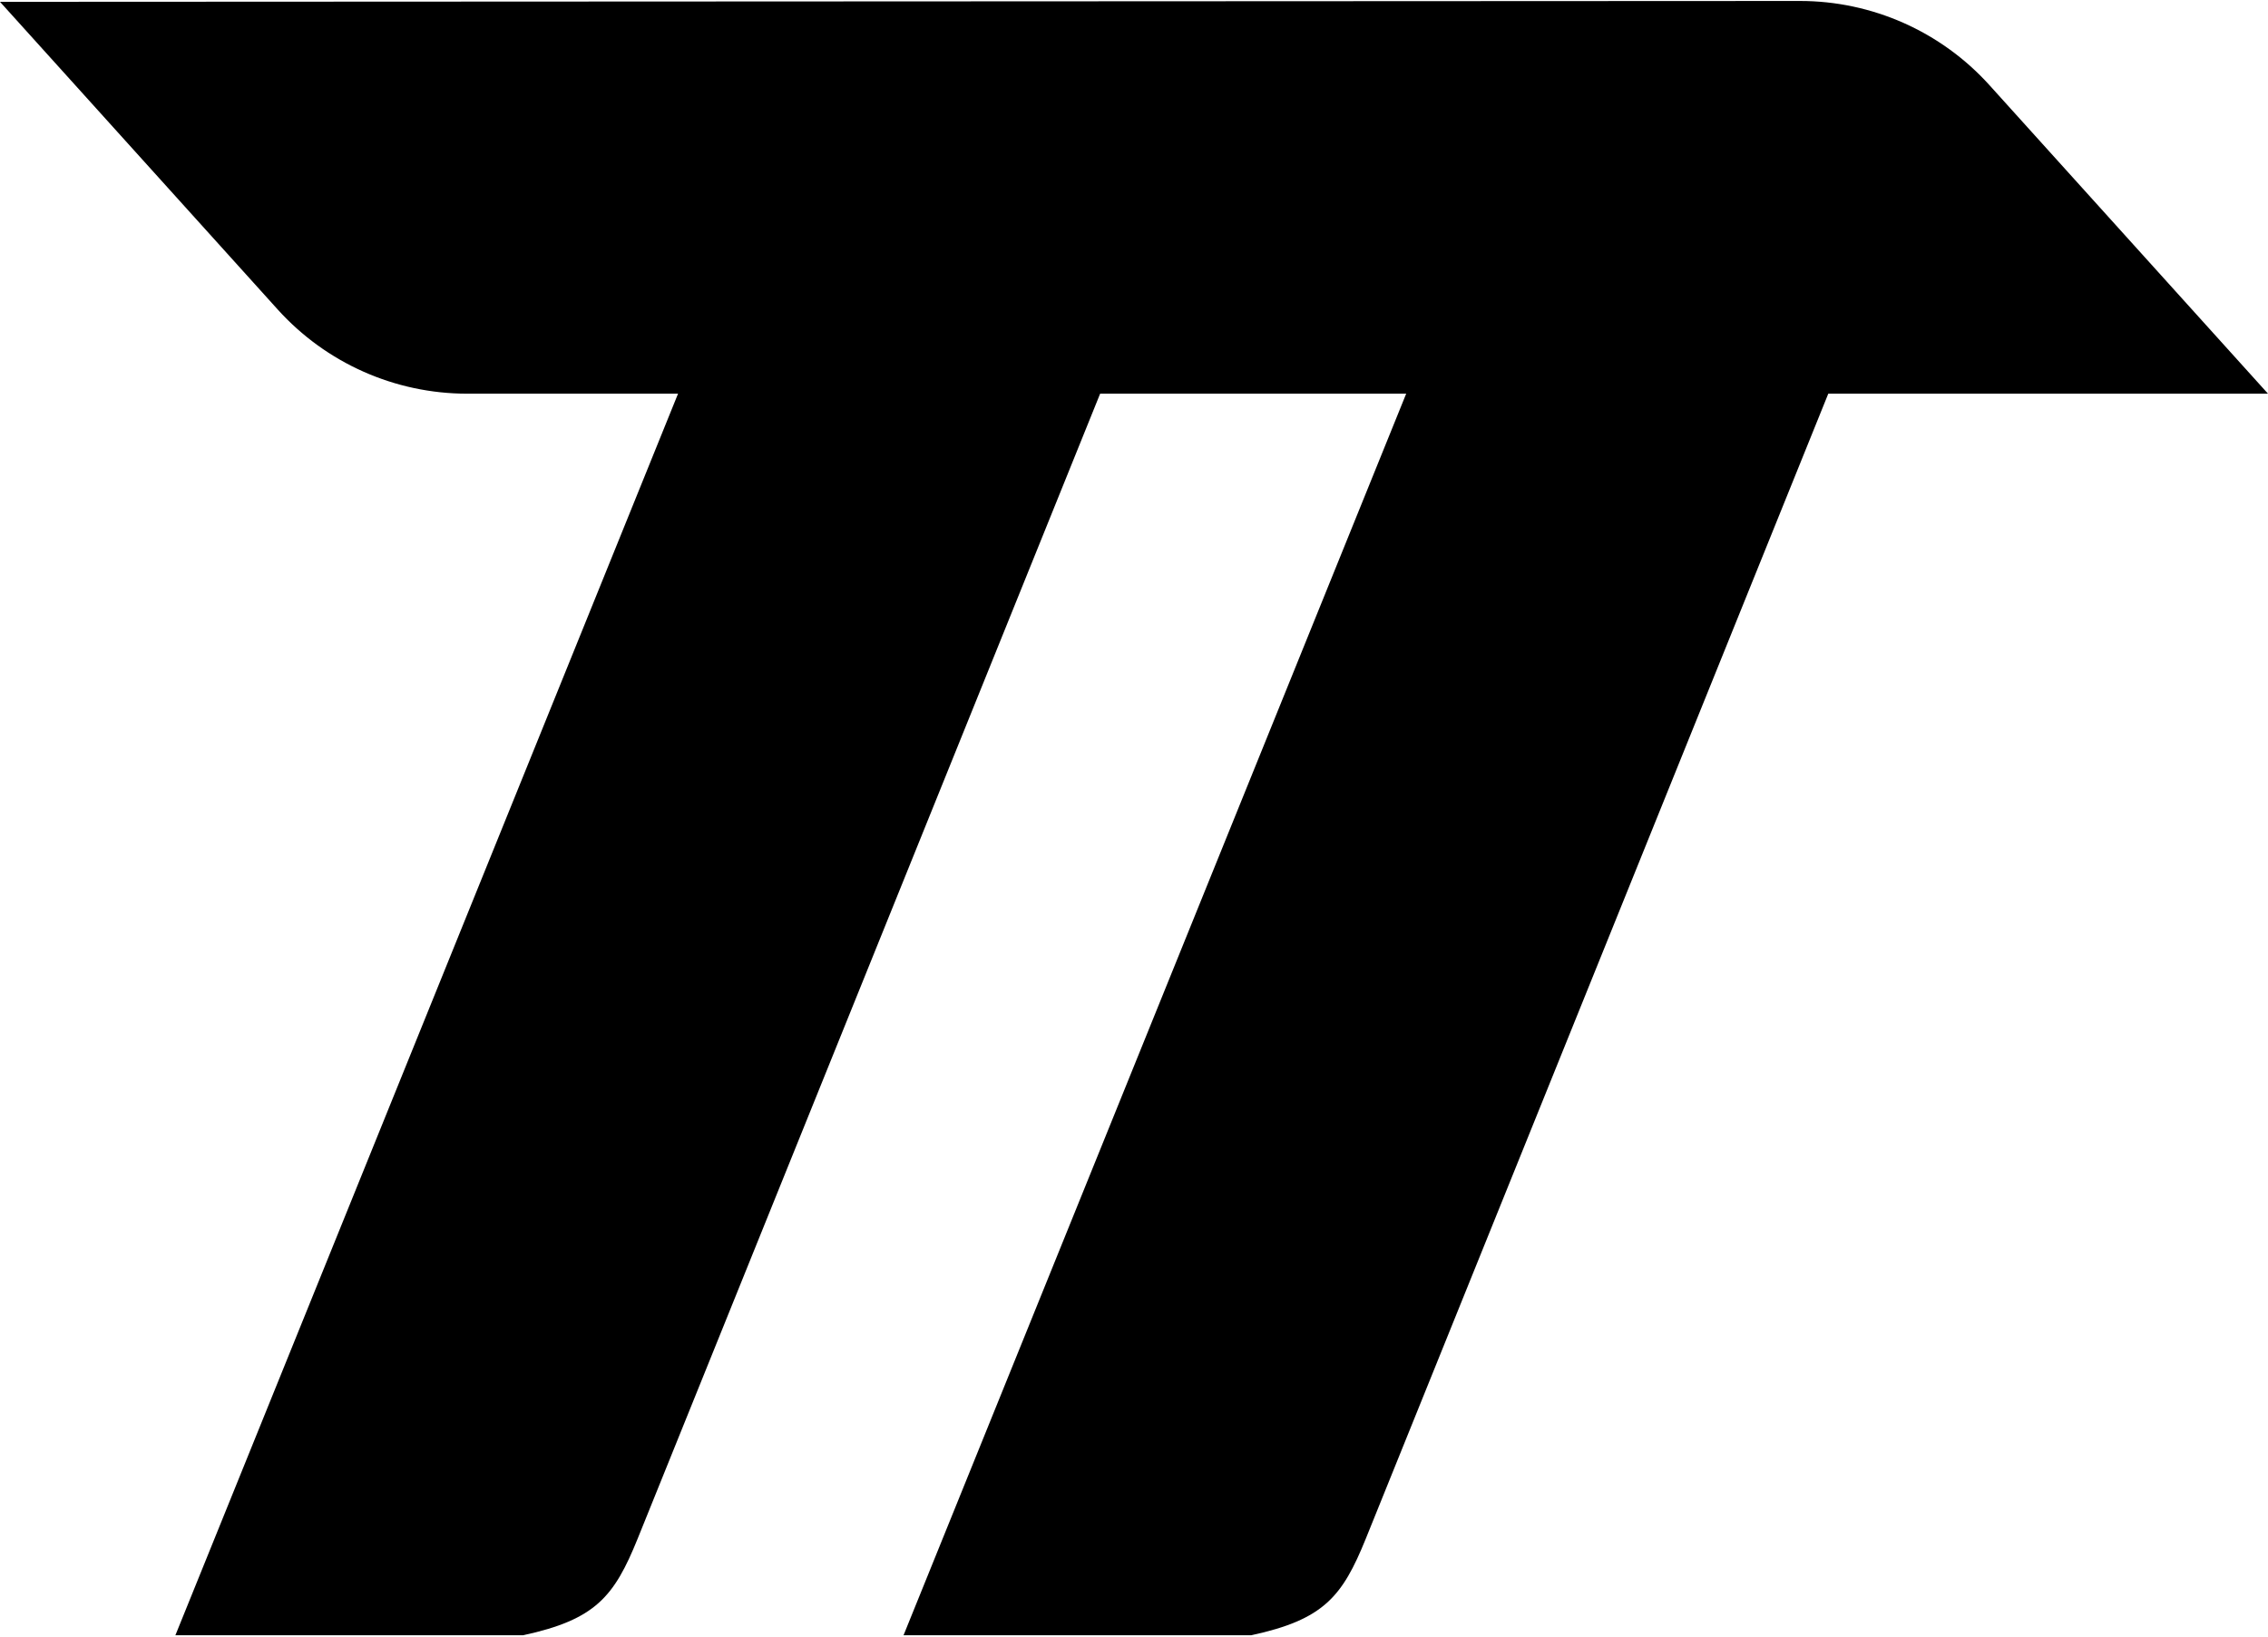 <svg xmlns="http://www.w3.org/2000/svg" version="1.1" xmlns:xlink="http://www.w3.org/1999/xlink" xmlns:svgjs="http://svgjs.dev/svgjs" width="1244" height="898"><svg width="1244" height="898" viewBox="0 0 1244 898" fill="none" xmlns="http://www.w3.org/2000/svg">
<path d="M96.255 897.075L374.659 209.199C385.725 181.689 411.935 161.749 446.59 154.326L645.491 111.825L349.709 844.326C336.896 875.911 326.754 888.633 286.857 897.221H96.109L96.255 897.075Z" fill="black"></path>
<path d="M495.646 897.075L774.05 209.199C785.116 181.689 811.326 161.749 845.98 154.326L1044.88 111.825L749.1 844.326C736.286 875.911 726.144 888.633 686.248 897.221H495.5L495.646 897.075Z" fill="black"></path>
<path d="M152.302 169.789L0 1L987.227 0.53C1026.87 0.511 1064.66 17.299 1091.22 46.728L1244 216H372.5H256.243C216.618 216 178.848 199.208 152.302 169.789Z" fill="black"></path>
</svg><style>@media (prefers-color-scheme: light) { :root { filter: none; } }
@media (prefers-color-scheme: dark) { :root { filter: none; } }
</style></svg>